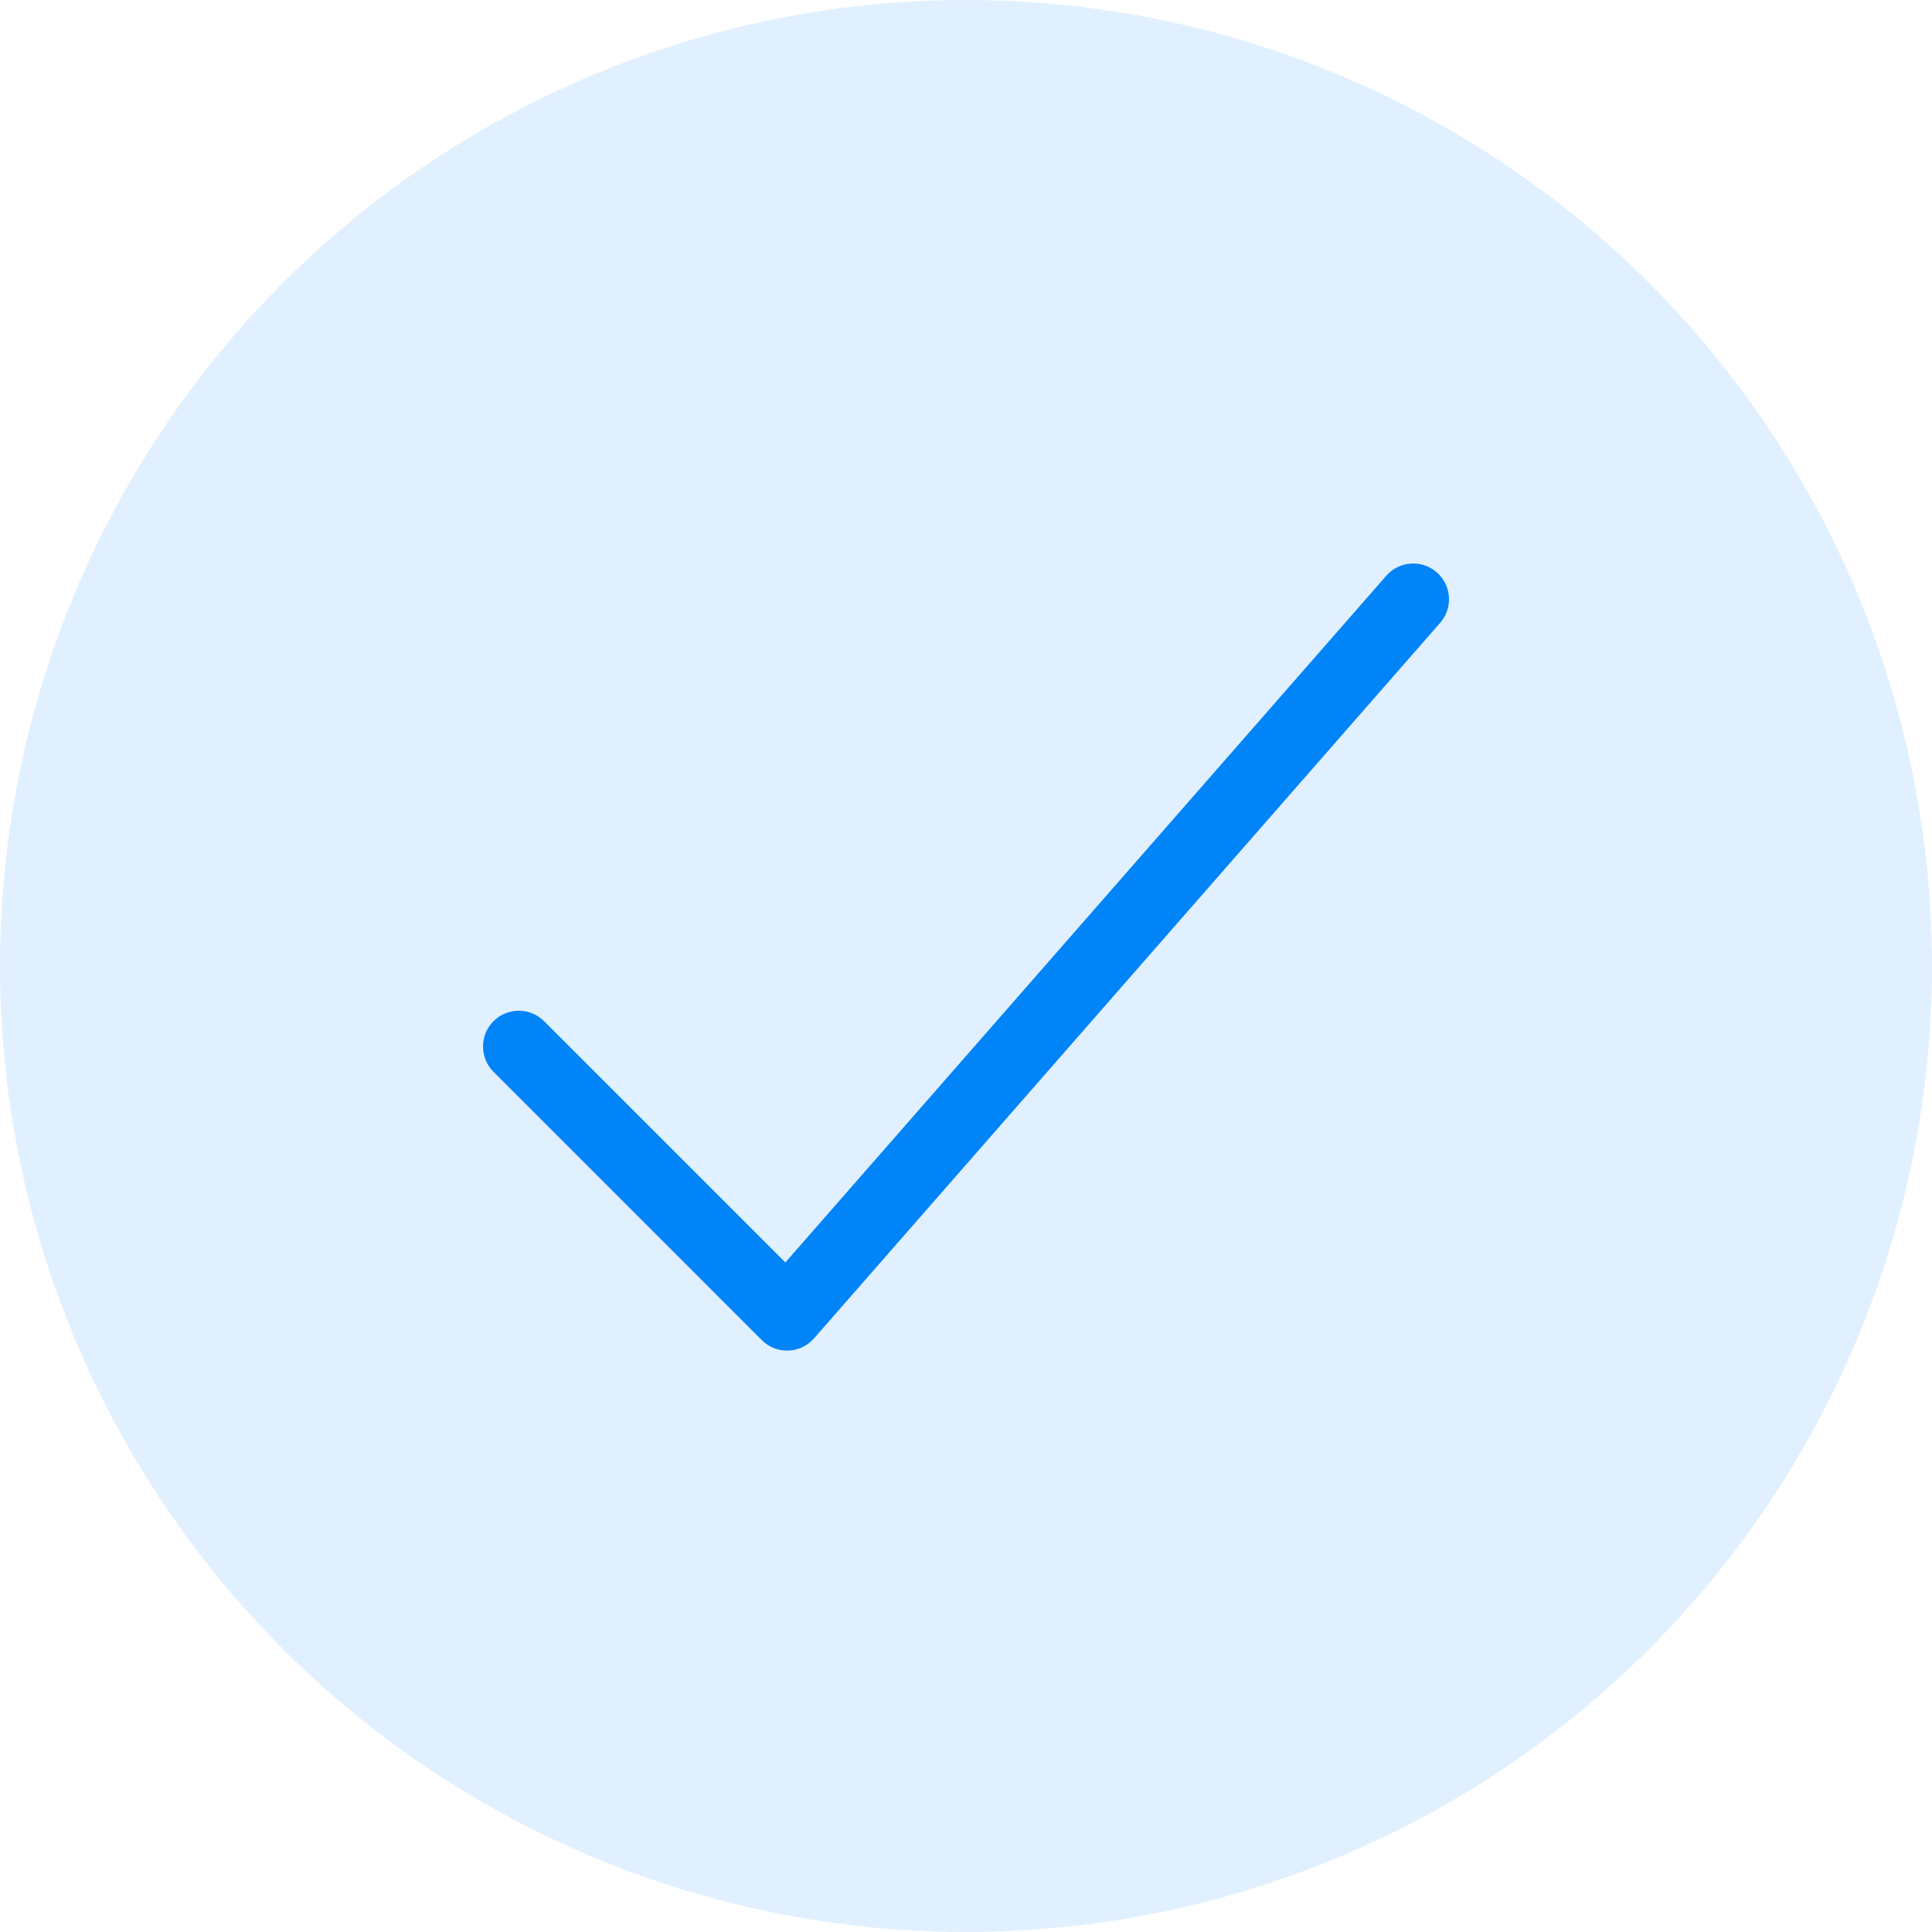 <svg width="24" height="24" viewBox="0 0 24 24" fill="none" xmlns="http://www.w3.org/2000/svg">
<circle opacity="0.12" cx="12" cy="12" r="12" fill="#0084F8"/>
<path fill-rule="evenodd" clip-rule="evenodd" d="M17.848 7.11C18.033 7.272 18.052 7.552 17.89 7.737L10.112 16.626C10.031 16.719 9.916 16.773 9.793 16.777C9.67 16.782 9.55 16.735 9.464 16.648L6.13 13.314C5.957 13.141 5.957 12.859 6.13 12.686C6.304 12.512 6.585 12.512 6.759 12.686L9.756 15.683L17.221 7.152C17.383 6.967 17.663 6.948 17.848 7.11Z" fill="#0084F8"/>
</svg>
